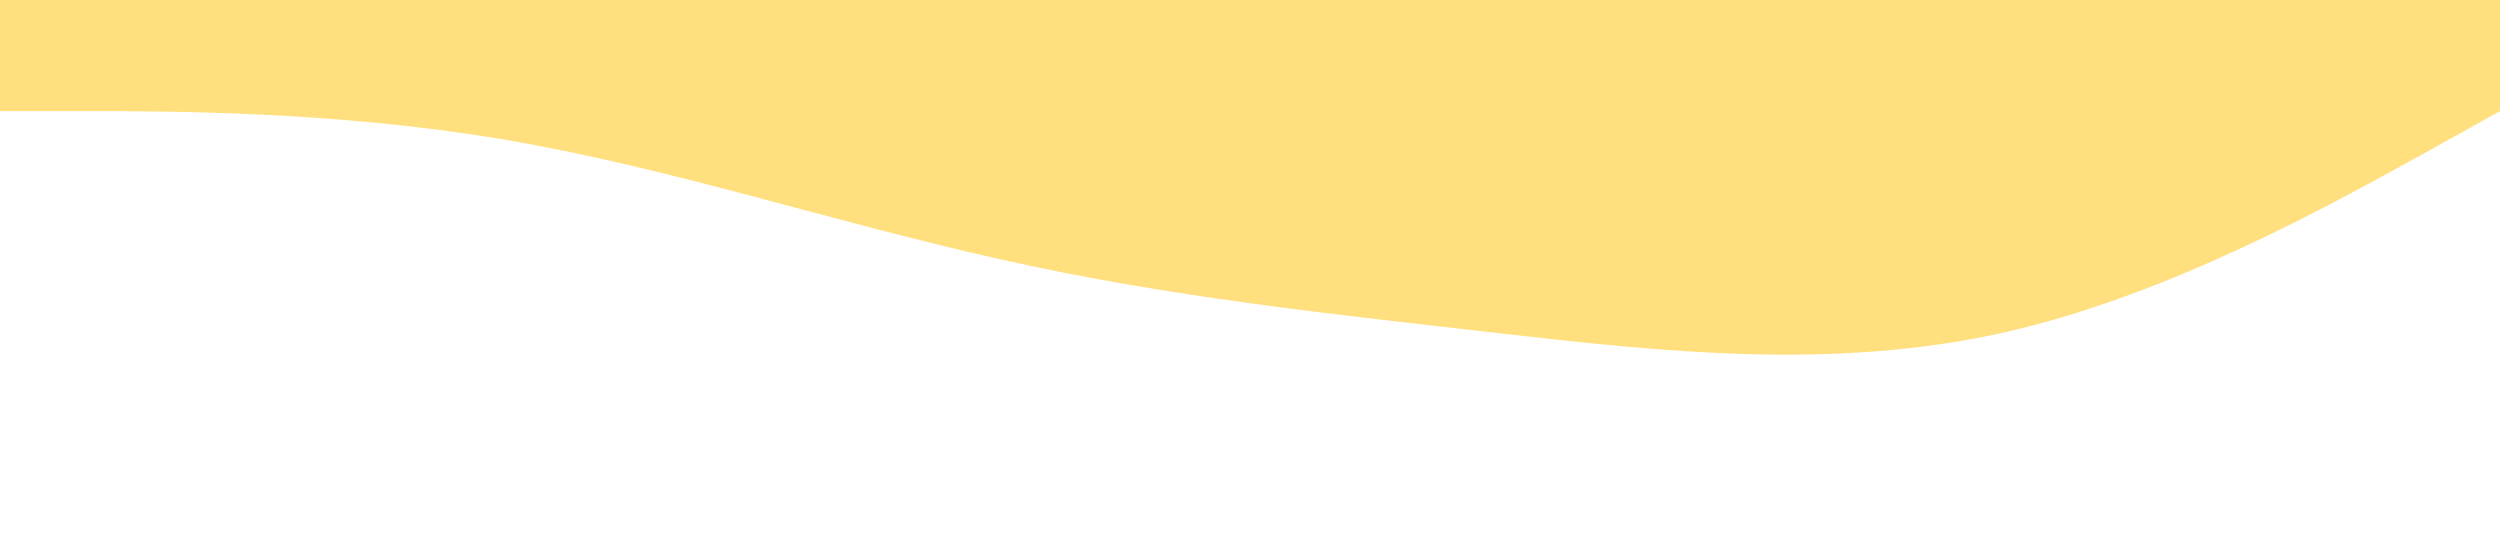       <svg xmlns="http://www.w3.org/2000/svg" viewBox="0 0 1440 320">
        <path fill="#FFDF7E" fill-opacity="1"
          d="M0,64L48,64C96,64,192,64,288,80C384,96,480,128,576,149.3C672,171,768,181,864,192C960,203,1056,213,1152,192C1248,171,1344,117,1392,90.7L1440,64L1440,0L1392,0C1344,0,1248,0,1152,0C1056,0,960,0,864,0C768,0,672,0,576,0C480,0,384,0,288,0C192,0,96,0,48,0L0,0Z">
        </path>
      </svg>